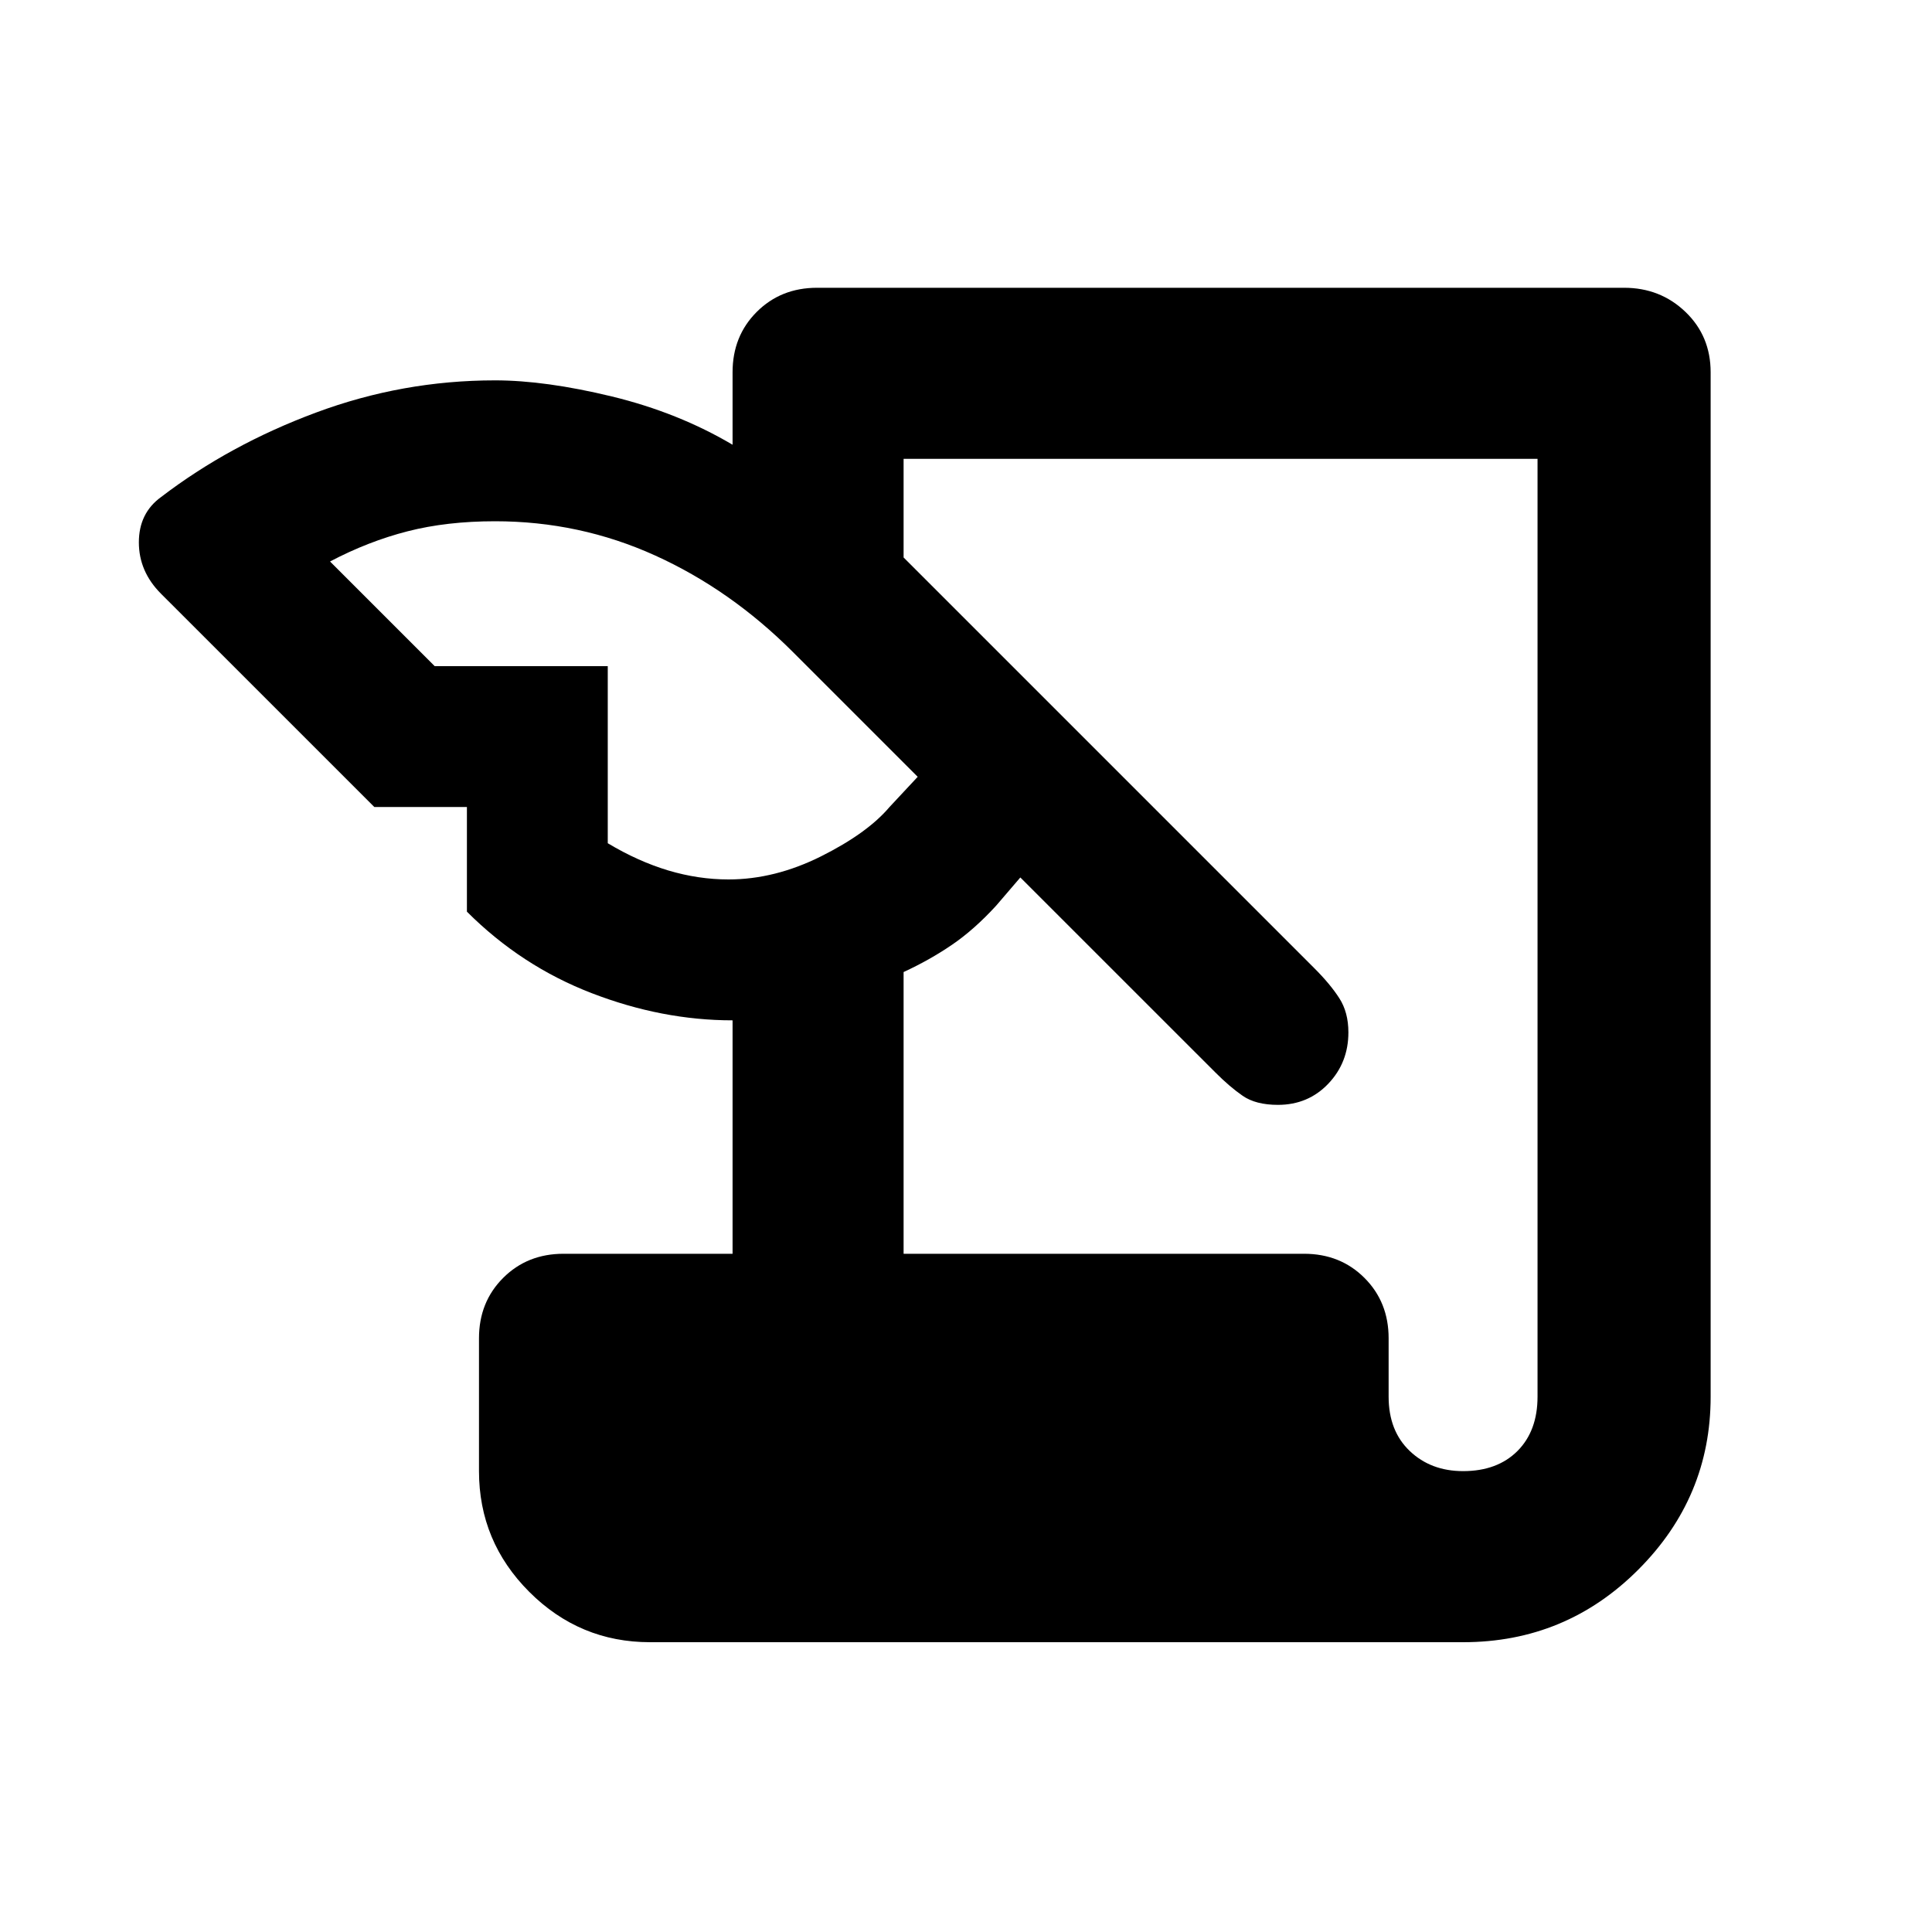 <svg xmlns="http://www.w3.org/2000/svg" height="40" width="40"><path d="M13.458 34Q12 34 10.958 32.958Q9.917 31.917 9.917 30.458V27.708Q9.917 26.958 10.417 26.458Q10.917 25.958 11.667 25.958H15.167V21.125Q13.708 21.125 12.25 20.562Q10.792 20 9.667 18.875V16.708H7.75L3.333 12.292Q2.875 11.833 2.875 11.229Q2.875 10.625 3.333 10.292Q4.75 9.208 6.542 8.542Q8.333 7.875 10.25 7.875Q11.292 7.875 12.667 8.208Q14.042 8.542 15.167 9.208V7.708Q15.167 6.958 15.667 6.458Q16.167 5.958 16.917 5.958H33.625Q34.375 5.958 34.896 6.458Q35.417 6.958 35.417 7.708V28.917Q35.417 31 33.917 32.5Q32.417 34 30.292 34ZM18.708 25.958H27Q27.75 25.958 28.25 26.458Q28.75 26.958 28.75 27.708V28.917Q28.75 29.625 29.188 30.042Q29.625 30.458 30.292 30.458Q31 30.458 31.417 30.042Q31.833 29.625 31.833 28.917V9.5H18.708V11.542L27.208 20.042Q27.542 20.375 27.729 20.667Q27.917 20.958 27.917 21.375Q27.917 22 27.5 22.438Q27.083 22.875 26.458 22.875Q26 22.875 25.729 22.688Q25.458 22.5 25.167 22.208L21.125 18.167L20.625 18.75Q20.167 19.25 19.708 19.562Q19.25 19.875 18.708 20.125ZM9 13.792H12.583V17.458Q13.208 17.833 13.833 18.021Q14.458 18.208 15.083 18.208Q16.042 18.208 17 17.729Q17.958 17.25 18.417 16.708L19 16.083L16.417 13.5Q15.125 12.208 13.562 11.5Q12 10.792 10.25 10.792Q9.25 10.792 8.438 11Q7.625 11.208 6.833 11.625Z"/></svg>